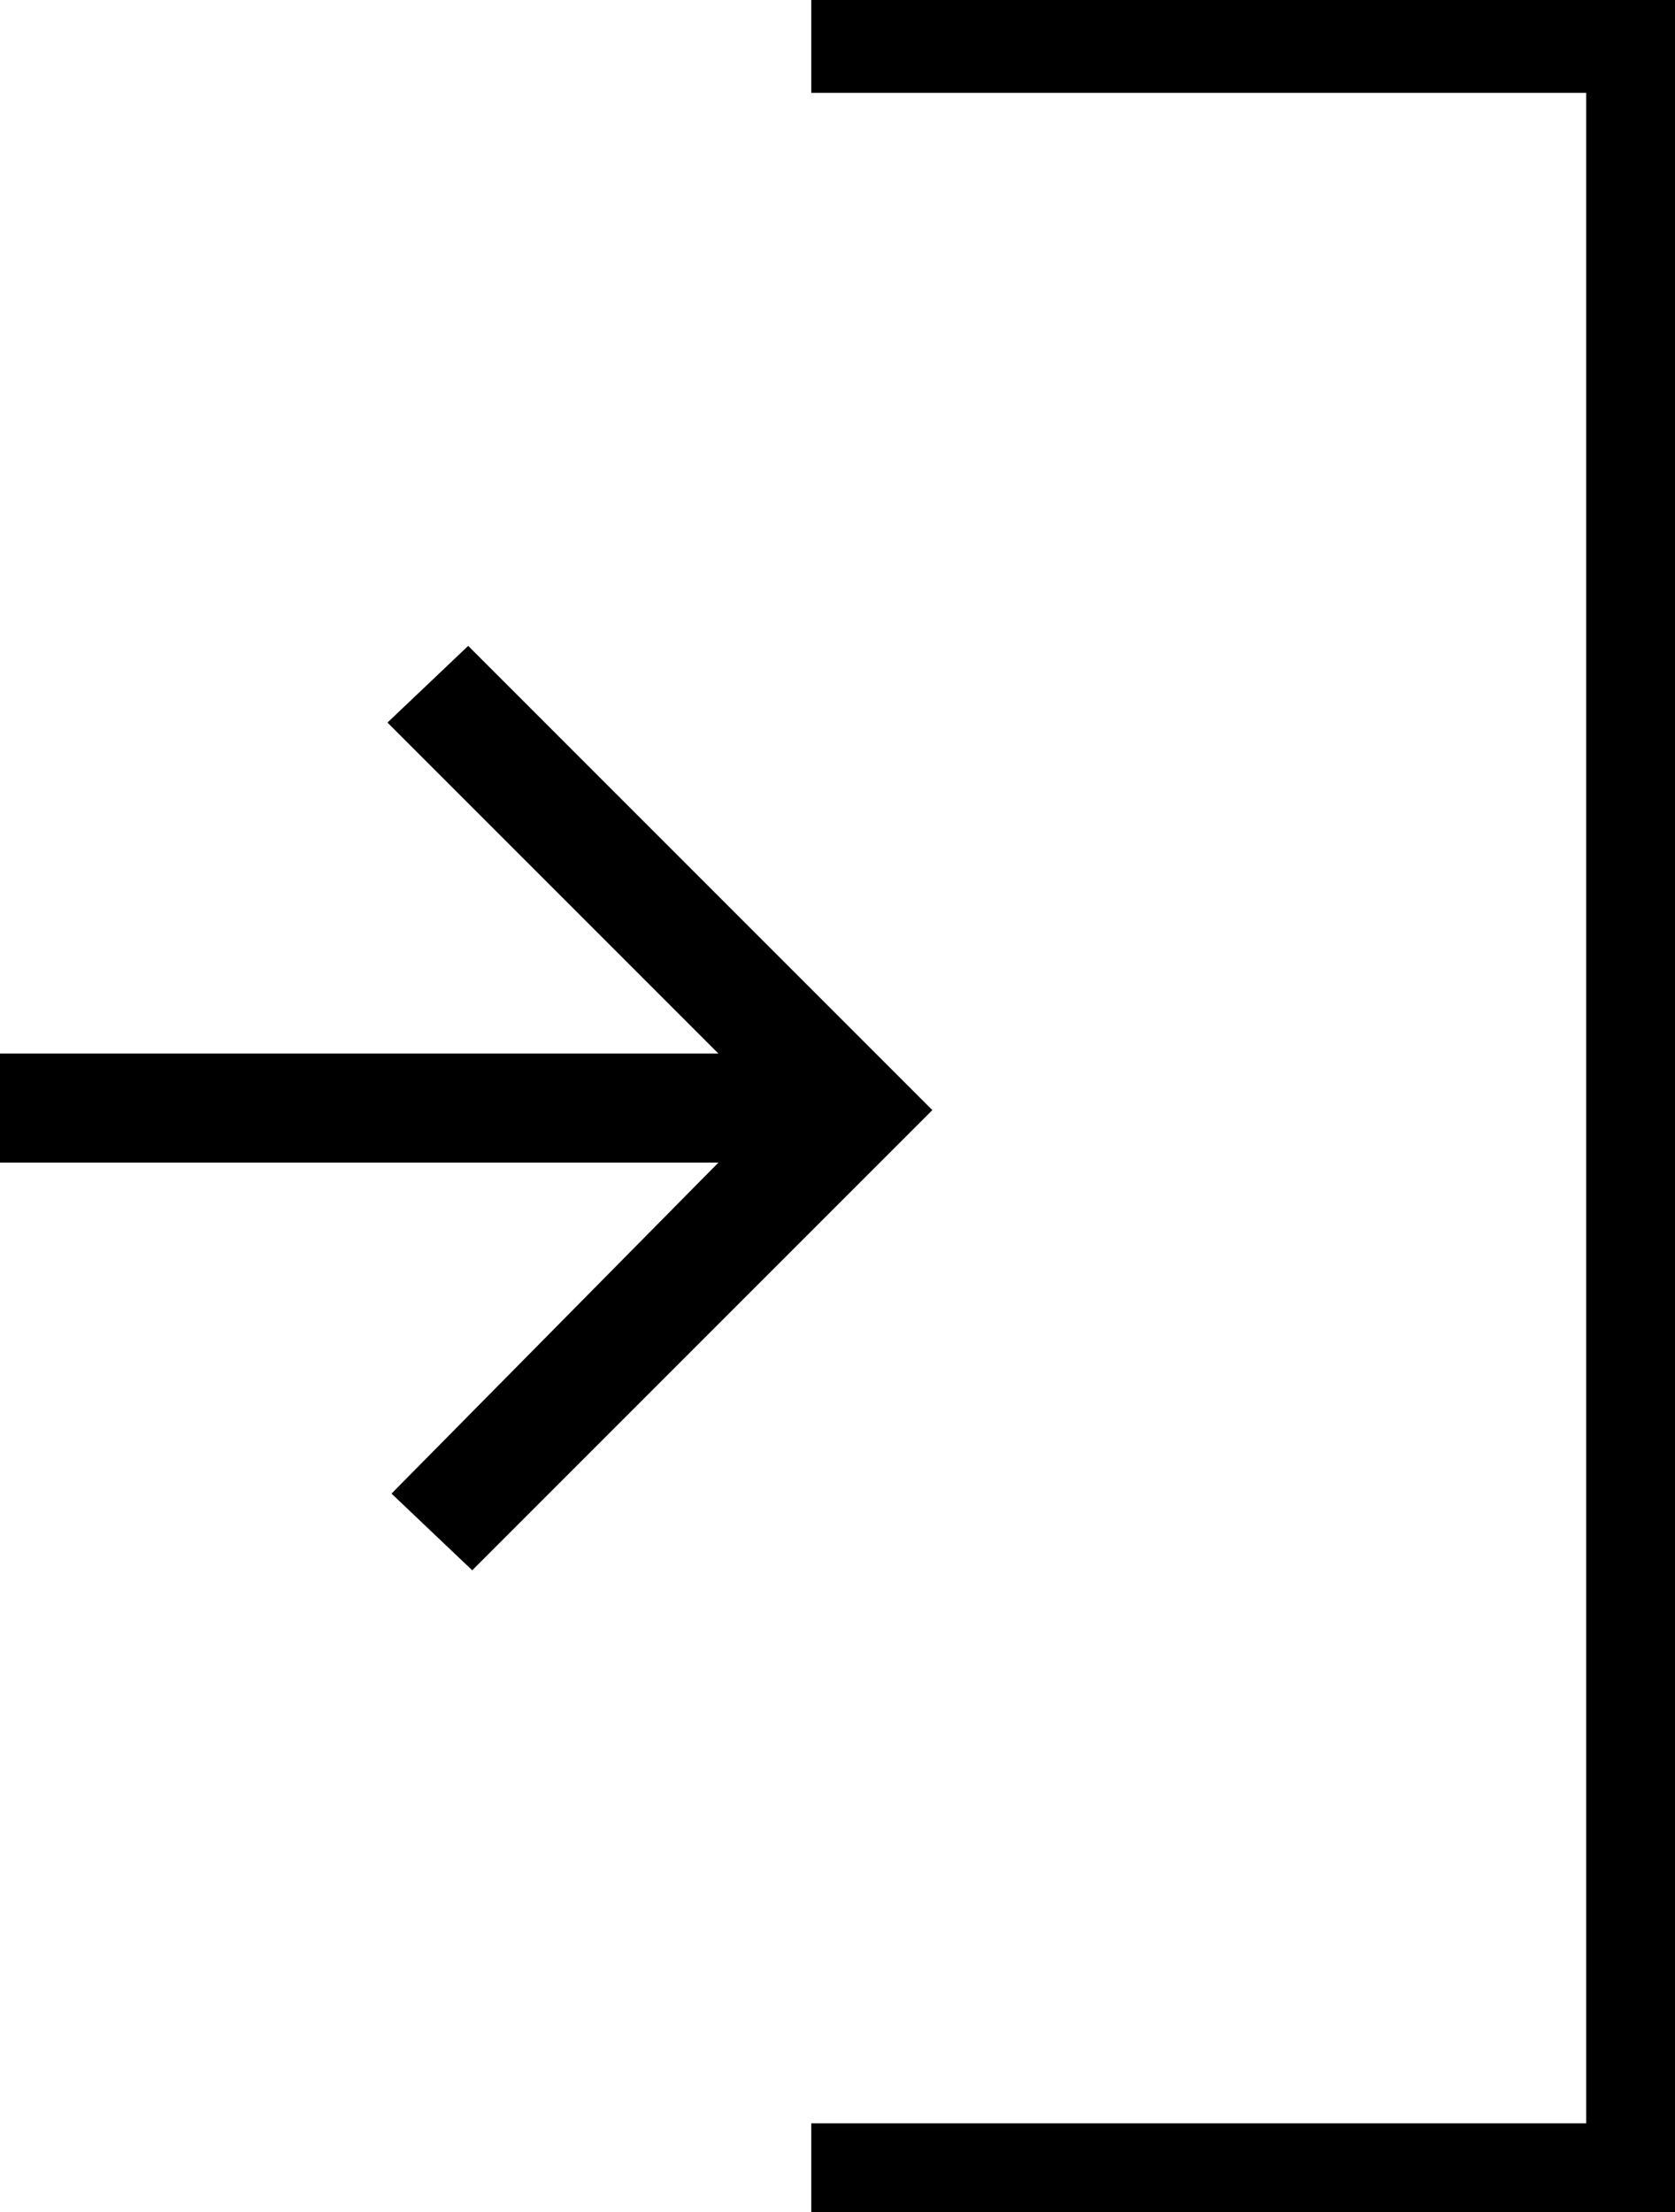 <?xml version="1.0" encoding="utf-8"?>
<svg version="1.1" id="enter" xmlns="http://www.w3.org/2000/svg" xmlns:xlink="http://www.w3.org/1999/xlink" x="0px" y="0px"
	 viewBox="-224.5 354 41.5 54.8" enable-background="new -224.5 354 41.5 54.8" xml:space="preserve">
<polygon points="-212.8,392.9 -201.4,381.5 -212.9,370 -214.9,371.9 -206.7,380.1 -224.5,380.1 -224.5,382.8 -206.7,382.8 
	-214.8,391 "/>
<polygon points="-183,408.9 -204.4,408.9 -204.4,406.6 -185.2,406.6 -185.2,356.3 -204.4,356.3 -204.4,354 -183,354 "/>
</svg>

